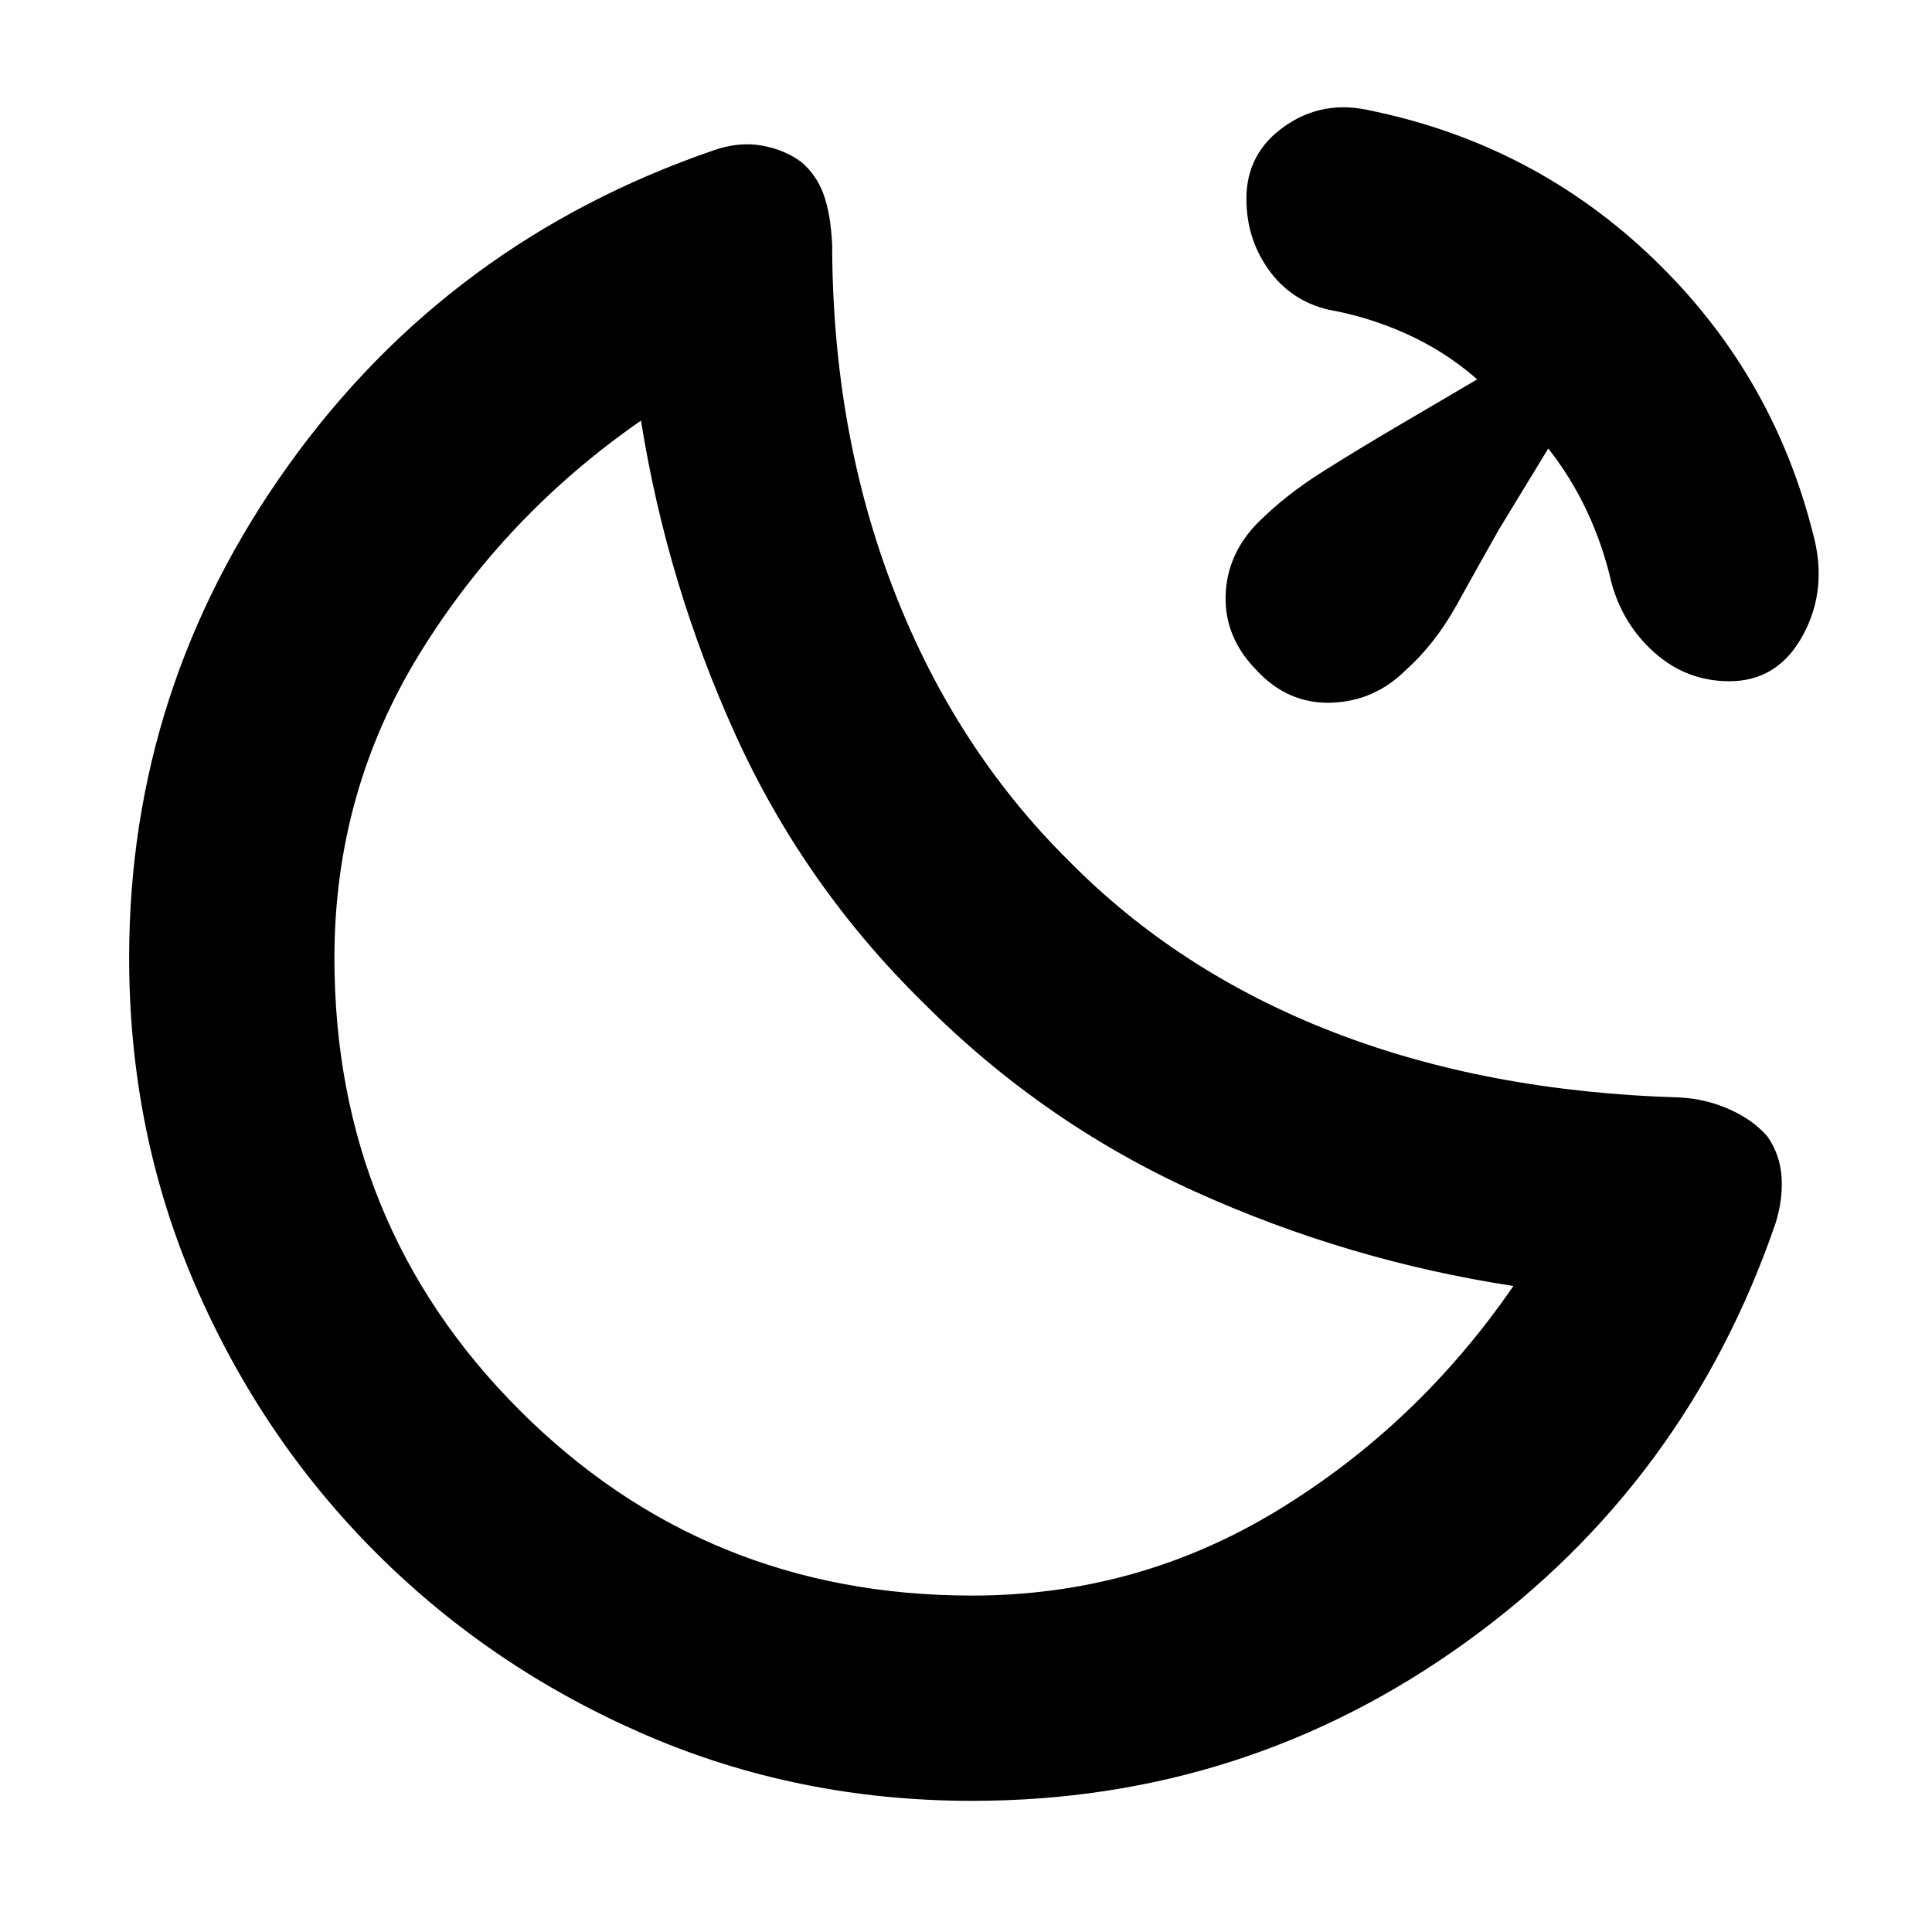 <svg xmlns="http://www.w3.org/2000/svg" height="40" viewBox="0 -960 960 960" width="40"><path d="M859.33-621.5q-21.16 0-37.08-14.08-15.92-14.09-21.58-35.09-4.19-18.29-12.01-35.06-7.83-16.77-19.33-31.44l-24.66 40.5q-10.17 18-20.84 37.25-10.66 19.25-25.33 32.42-15.64 15.5-37.11 16.17-21.46.66-37.06-16.17-15.83-16.17-15.33-36.83.5-20.67 16.06-36.49 13.92-13.85 32.35-25.43 18.42-11.58 35.76-21.75l40.83-24q-15.62-13.73-34.72-22.41t-39.45-12.26q-18.53-4.51-29.51-19.91-10.99-15.4-10.99-35.19 0-22.73 19.09-36.06 19.08-13.34 42.91-7.67 81.17 16.83 140.17 73.5 59 56.67 79.17 135.89 7.83 27.78-4.63 50.94-12.46 23.17-36.71 23.17ZM483-65.17q-86.67 0-162.71-32.98-76.05-32.98-133.17-90-57.12-57.02-90.04-133.1-32.91-76.08-32.91-162.88 0-134.54 79.58-245.29t210.92-155.91q12.5-4.34 23.83-2.34 11.33 2 19.67 8.17 7.66 6.5 11.16 16.33 3.5 9.84 4.17 25 .17 92.48 30.5 171.08 30.33 78.59 87 134.76 54.33 55.16 131 85 76.67 29.83 172.67 32.66 13 .67 24.75 5.92t18.91 13.58q6.17 9 6.92 19.92.75 10.92-2.93 22.92Q837.91-223 728.52-144.08 619.13-65.17 483-65.17Zm0-102q82.46 0 152.07-42.5Q704.67-252.17 752-321q-82.43-12.62-158.15-46.89-75.72-34.28-135.02-93.78-59.3-58.24-93.32-133.12Q331.5-669.67 318.5-751 251-704.17 208.58-635.32 166.17-566.47 166.17-484q0 132.71 92.06 224.77T483-167.17Zm-24.17-294.5Z"/></svg>